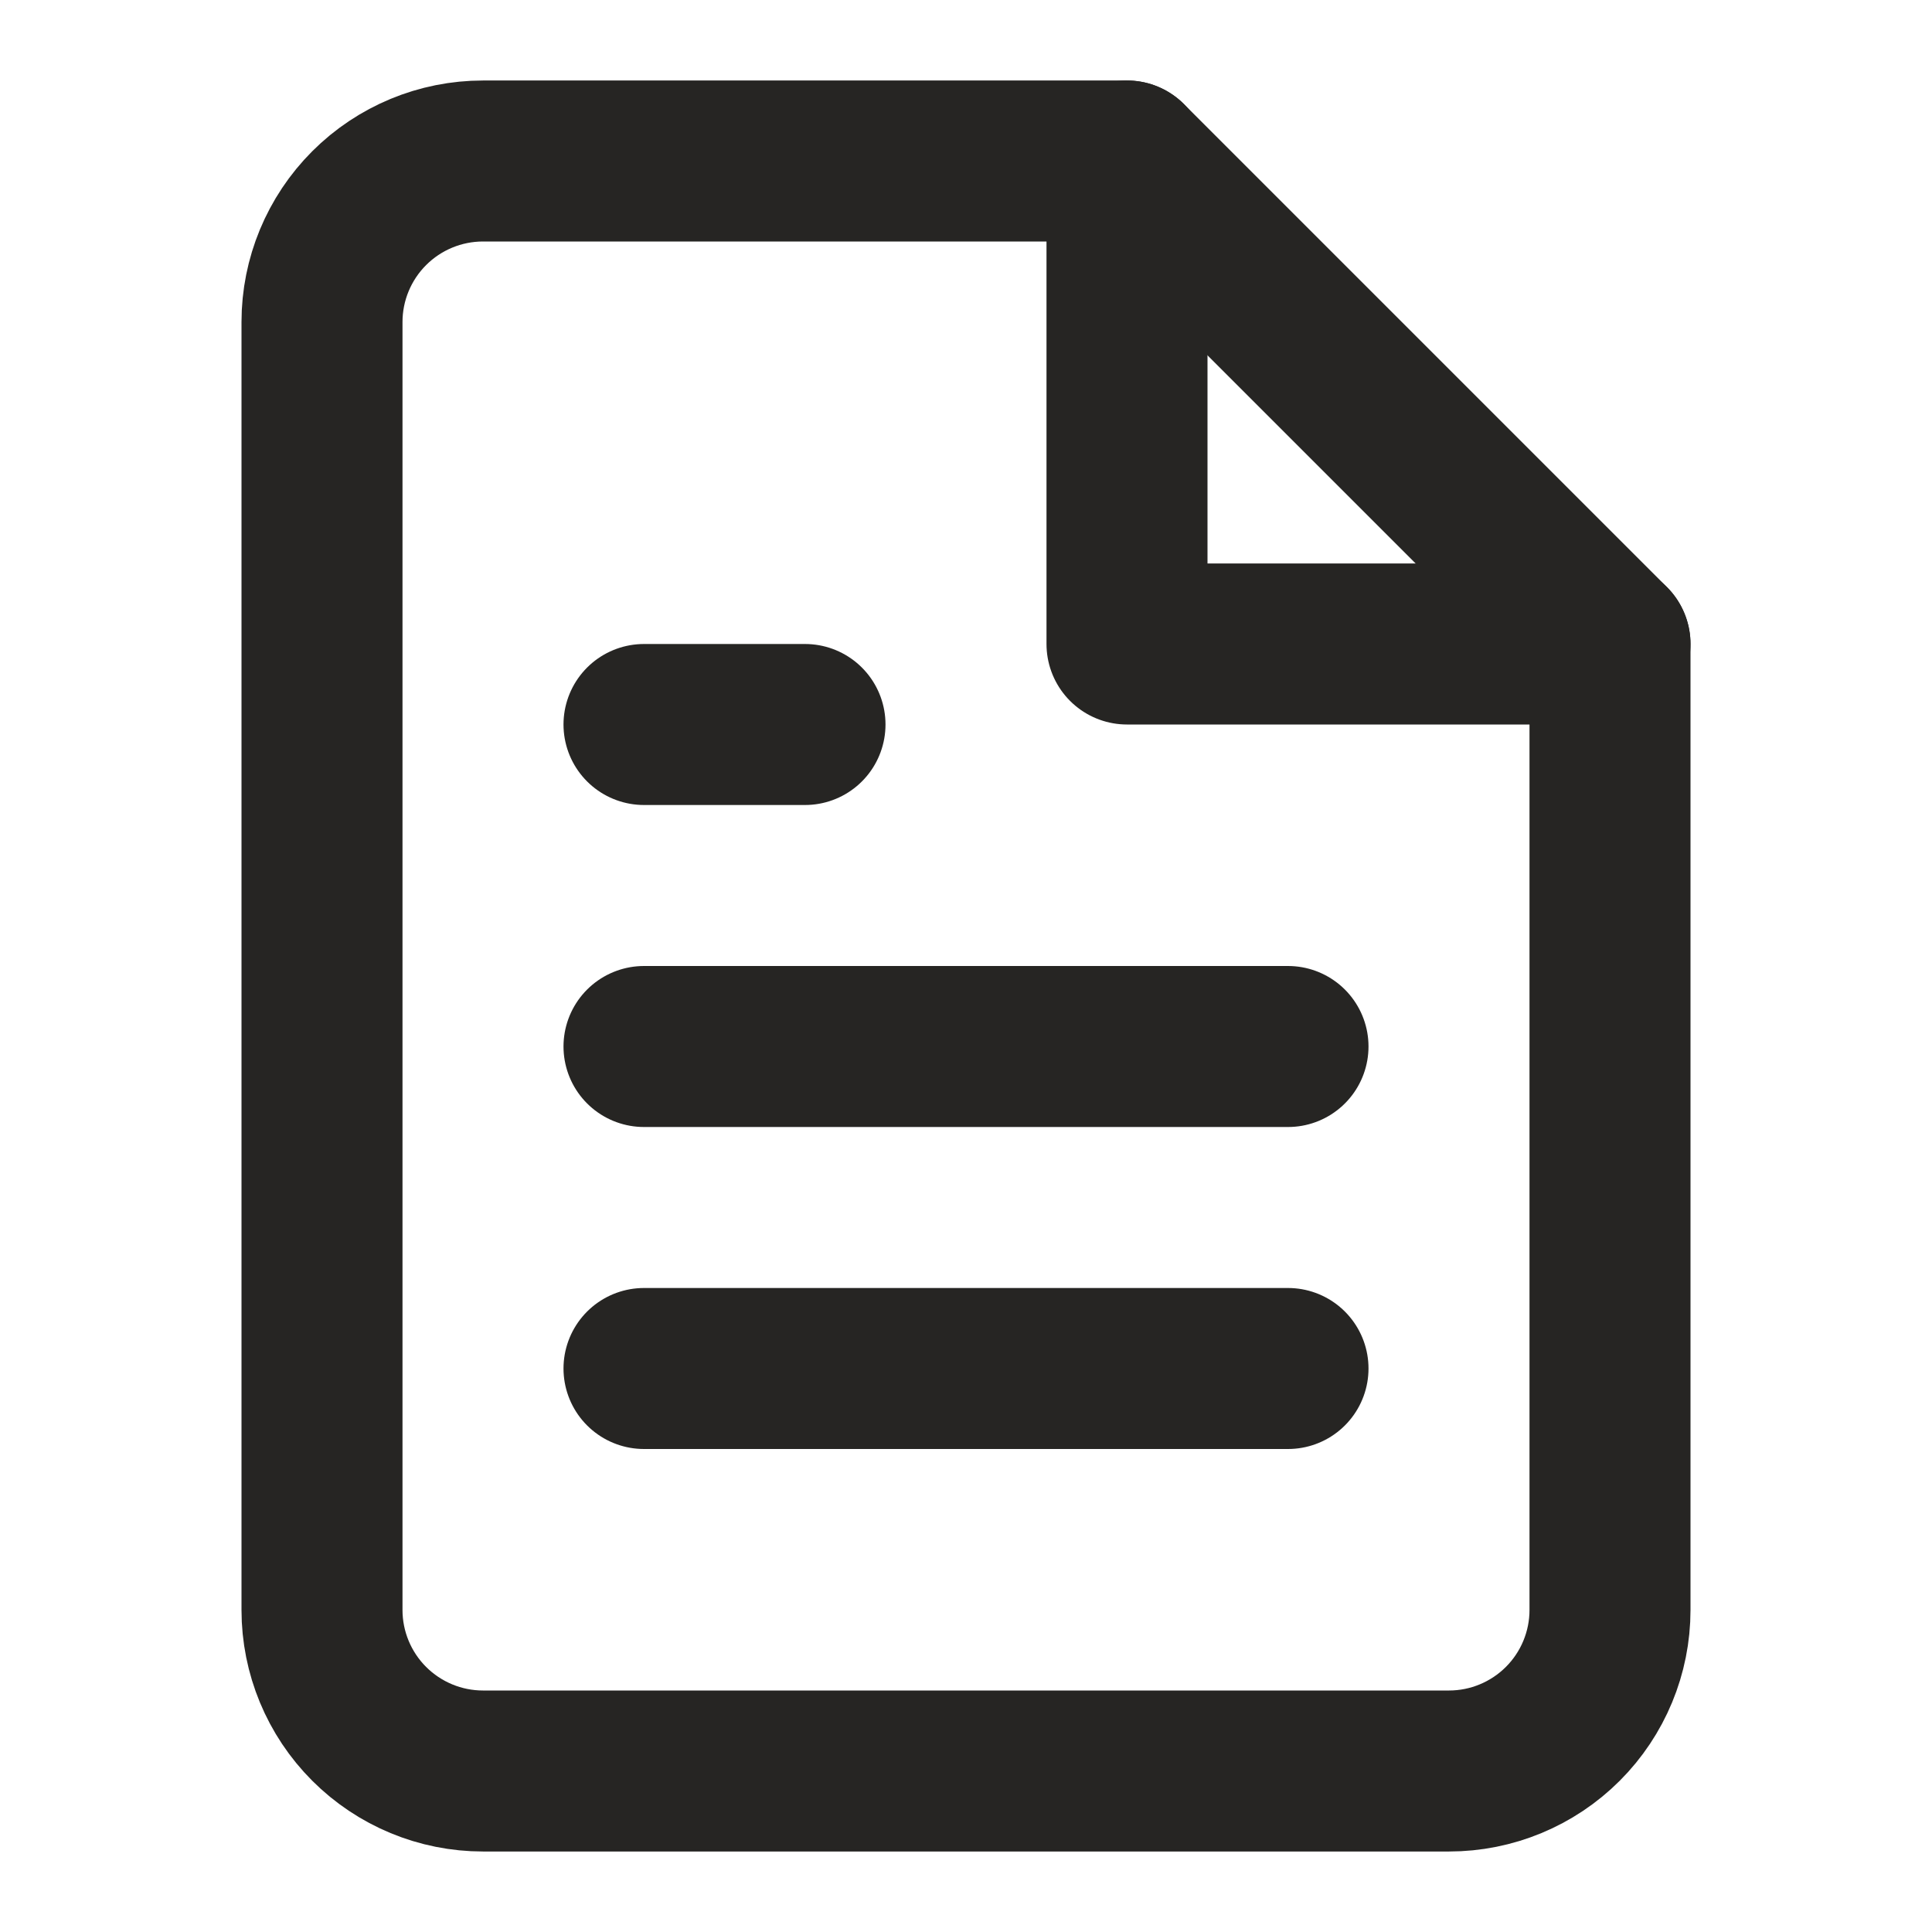 <svg width="24" height="24" viewBox="0 0 24 24" fill="none" xmlns="http://www.w3.org/2000/svg">
<path d="M14 2H6C5.47 2 4.961 2.211 4.586 2.586C4.211 2.961 4 3.47 4 4V20C4 20.53 4.211 21.039 4.586 21.414C4.961 21.789 5.47 22 6 22H18C18.53 22 19.039 21.789 19.414 21.414C19.789 21.039 20 20.53 20 20V8L14 2Z" stroke="#262523" stroke-width="2" stroke-linecap="round" stroke-linejoin="round"/>
<path d="M14 2V8H20" stroke="#262523" stroke-width="2" stroke-linecap="round" stroke-linejoin="round"/>
<path d="M16 13H8" stroke="#262523" stroke-width="2" stroke-linecap="round" stroke-linejoin="round"/>
<path d="M16 17H8" stroke="#262523" stroke-width="2" stroke-linecap="round" stroke-linejoin="round"/>
<path d="M10 9H9H8" stroke="#262523" stroke-width="2" stroke-linecap="round" stroke-linejoin="round"/>
</svg>
